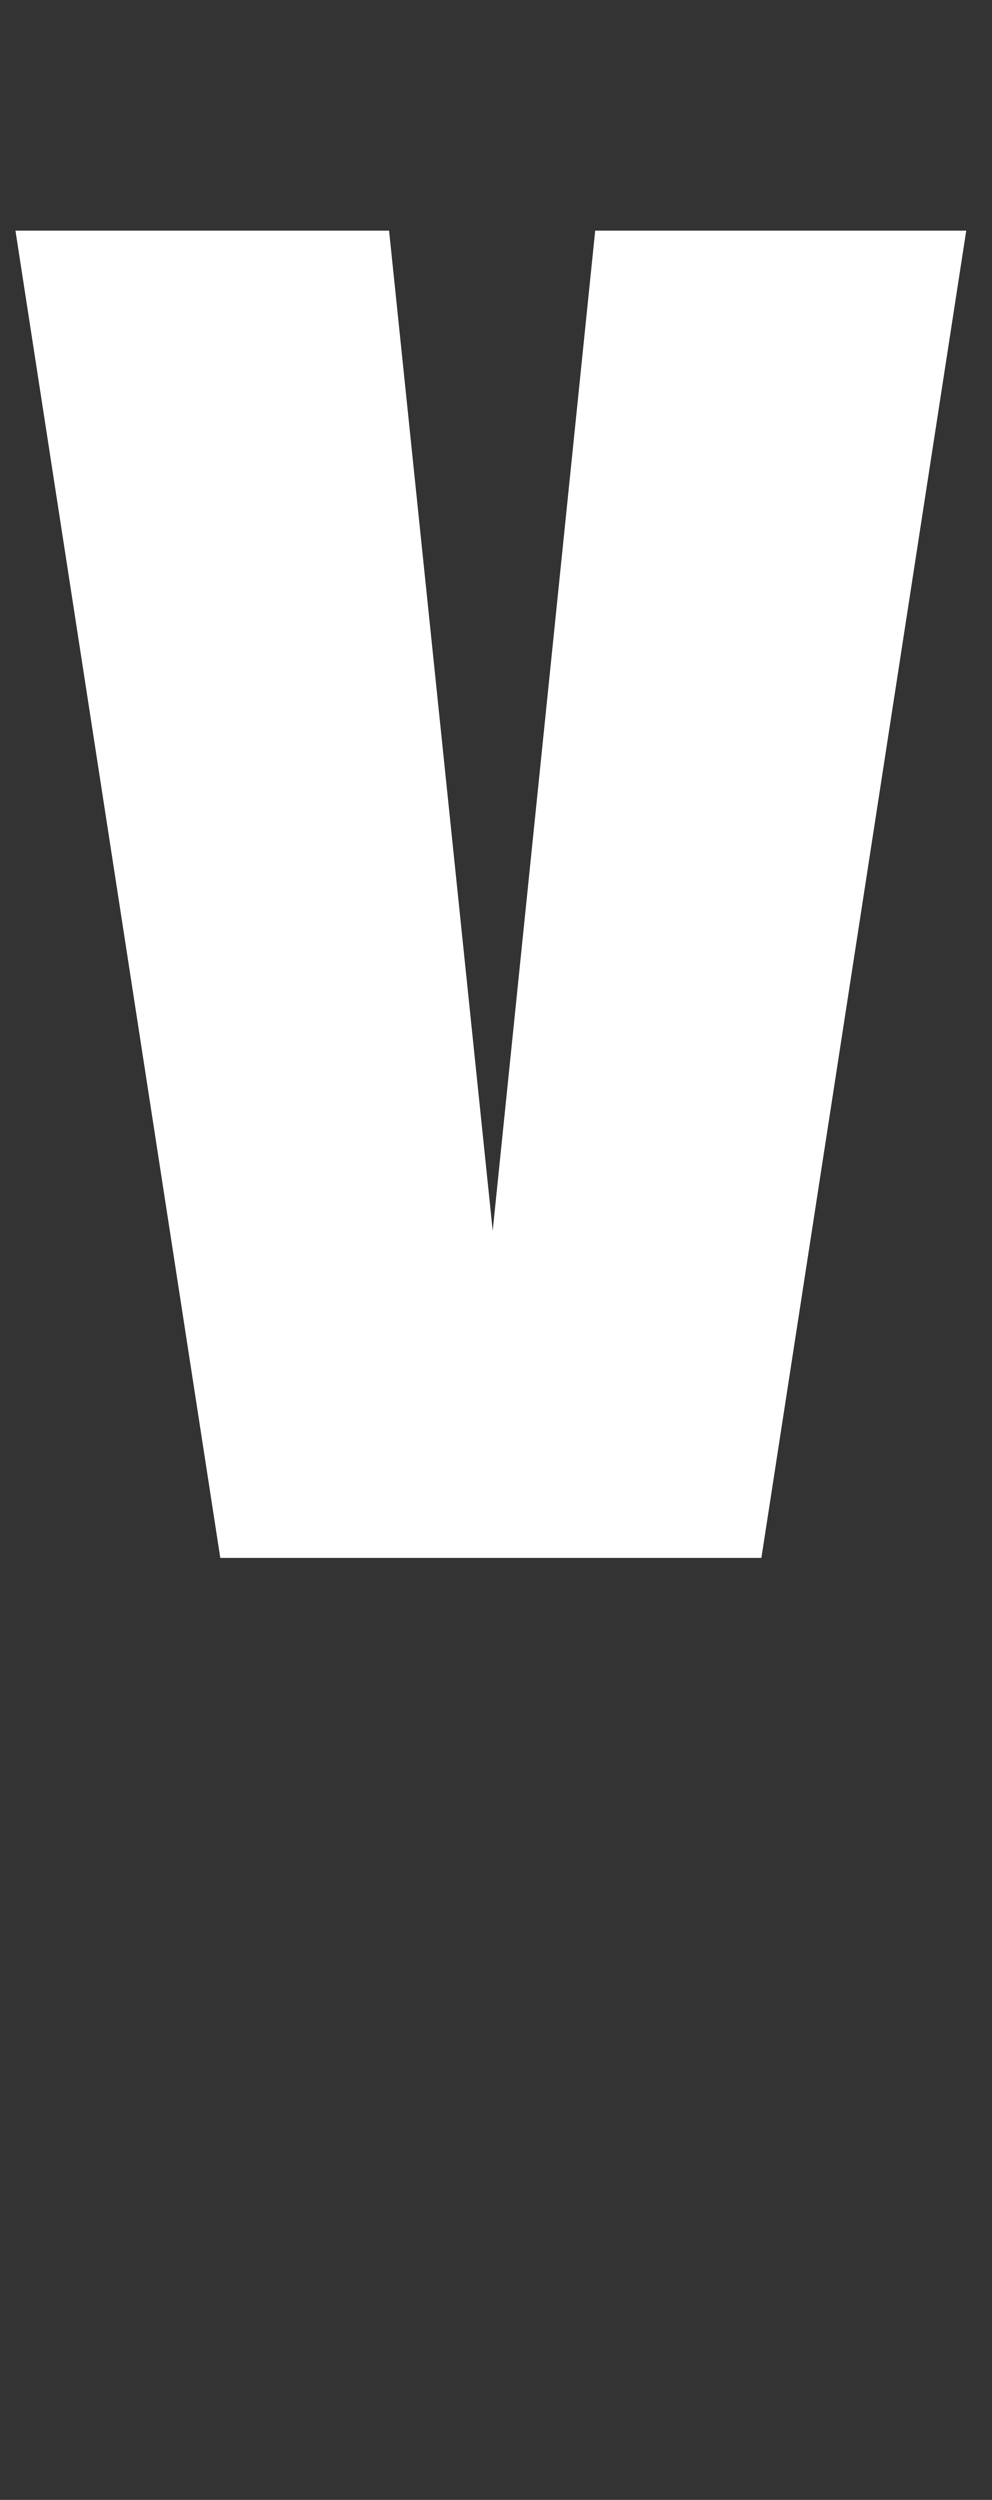 <svg width="77" height="194" viewBox="0 0 77 194" fill="none" xmlns="http://www.w3.org/2000/svg">
<rect x="0" y="0" width="77" height="194" fill="#333333" stroke="none"/>
<g clip-path="url(#clip0_4068_12219)">
<mask id="mask0_4068_12219" style="mask-type:alpha" maskUnits="userSpaceOnUse" x="0" y="0" width="77" height="194">
<path d="M0 0H77V194H0V0Z" fill="#D9D9D9"/>
</mask>
<g mask="url(#mask0_4068_12219)">
<path d="M1.2 17.898H30.2L39.3 105.698H37.2L46.2 17.898H75L59.1 120.898H17.1L1.2 17.898Z" fill="white"/>
</g>
</g>
<defs>
<clipPath id="clip0_4068_12219">
<rect width="77" height="194" fill="white"/>
</clipPath>
</defs>
</svg>
